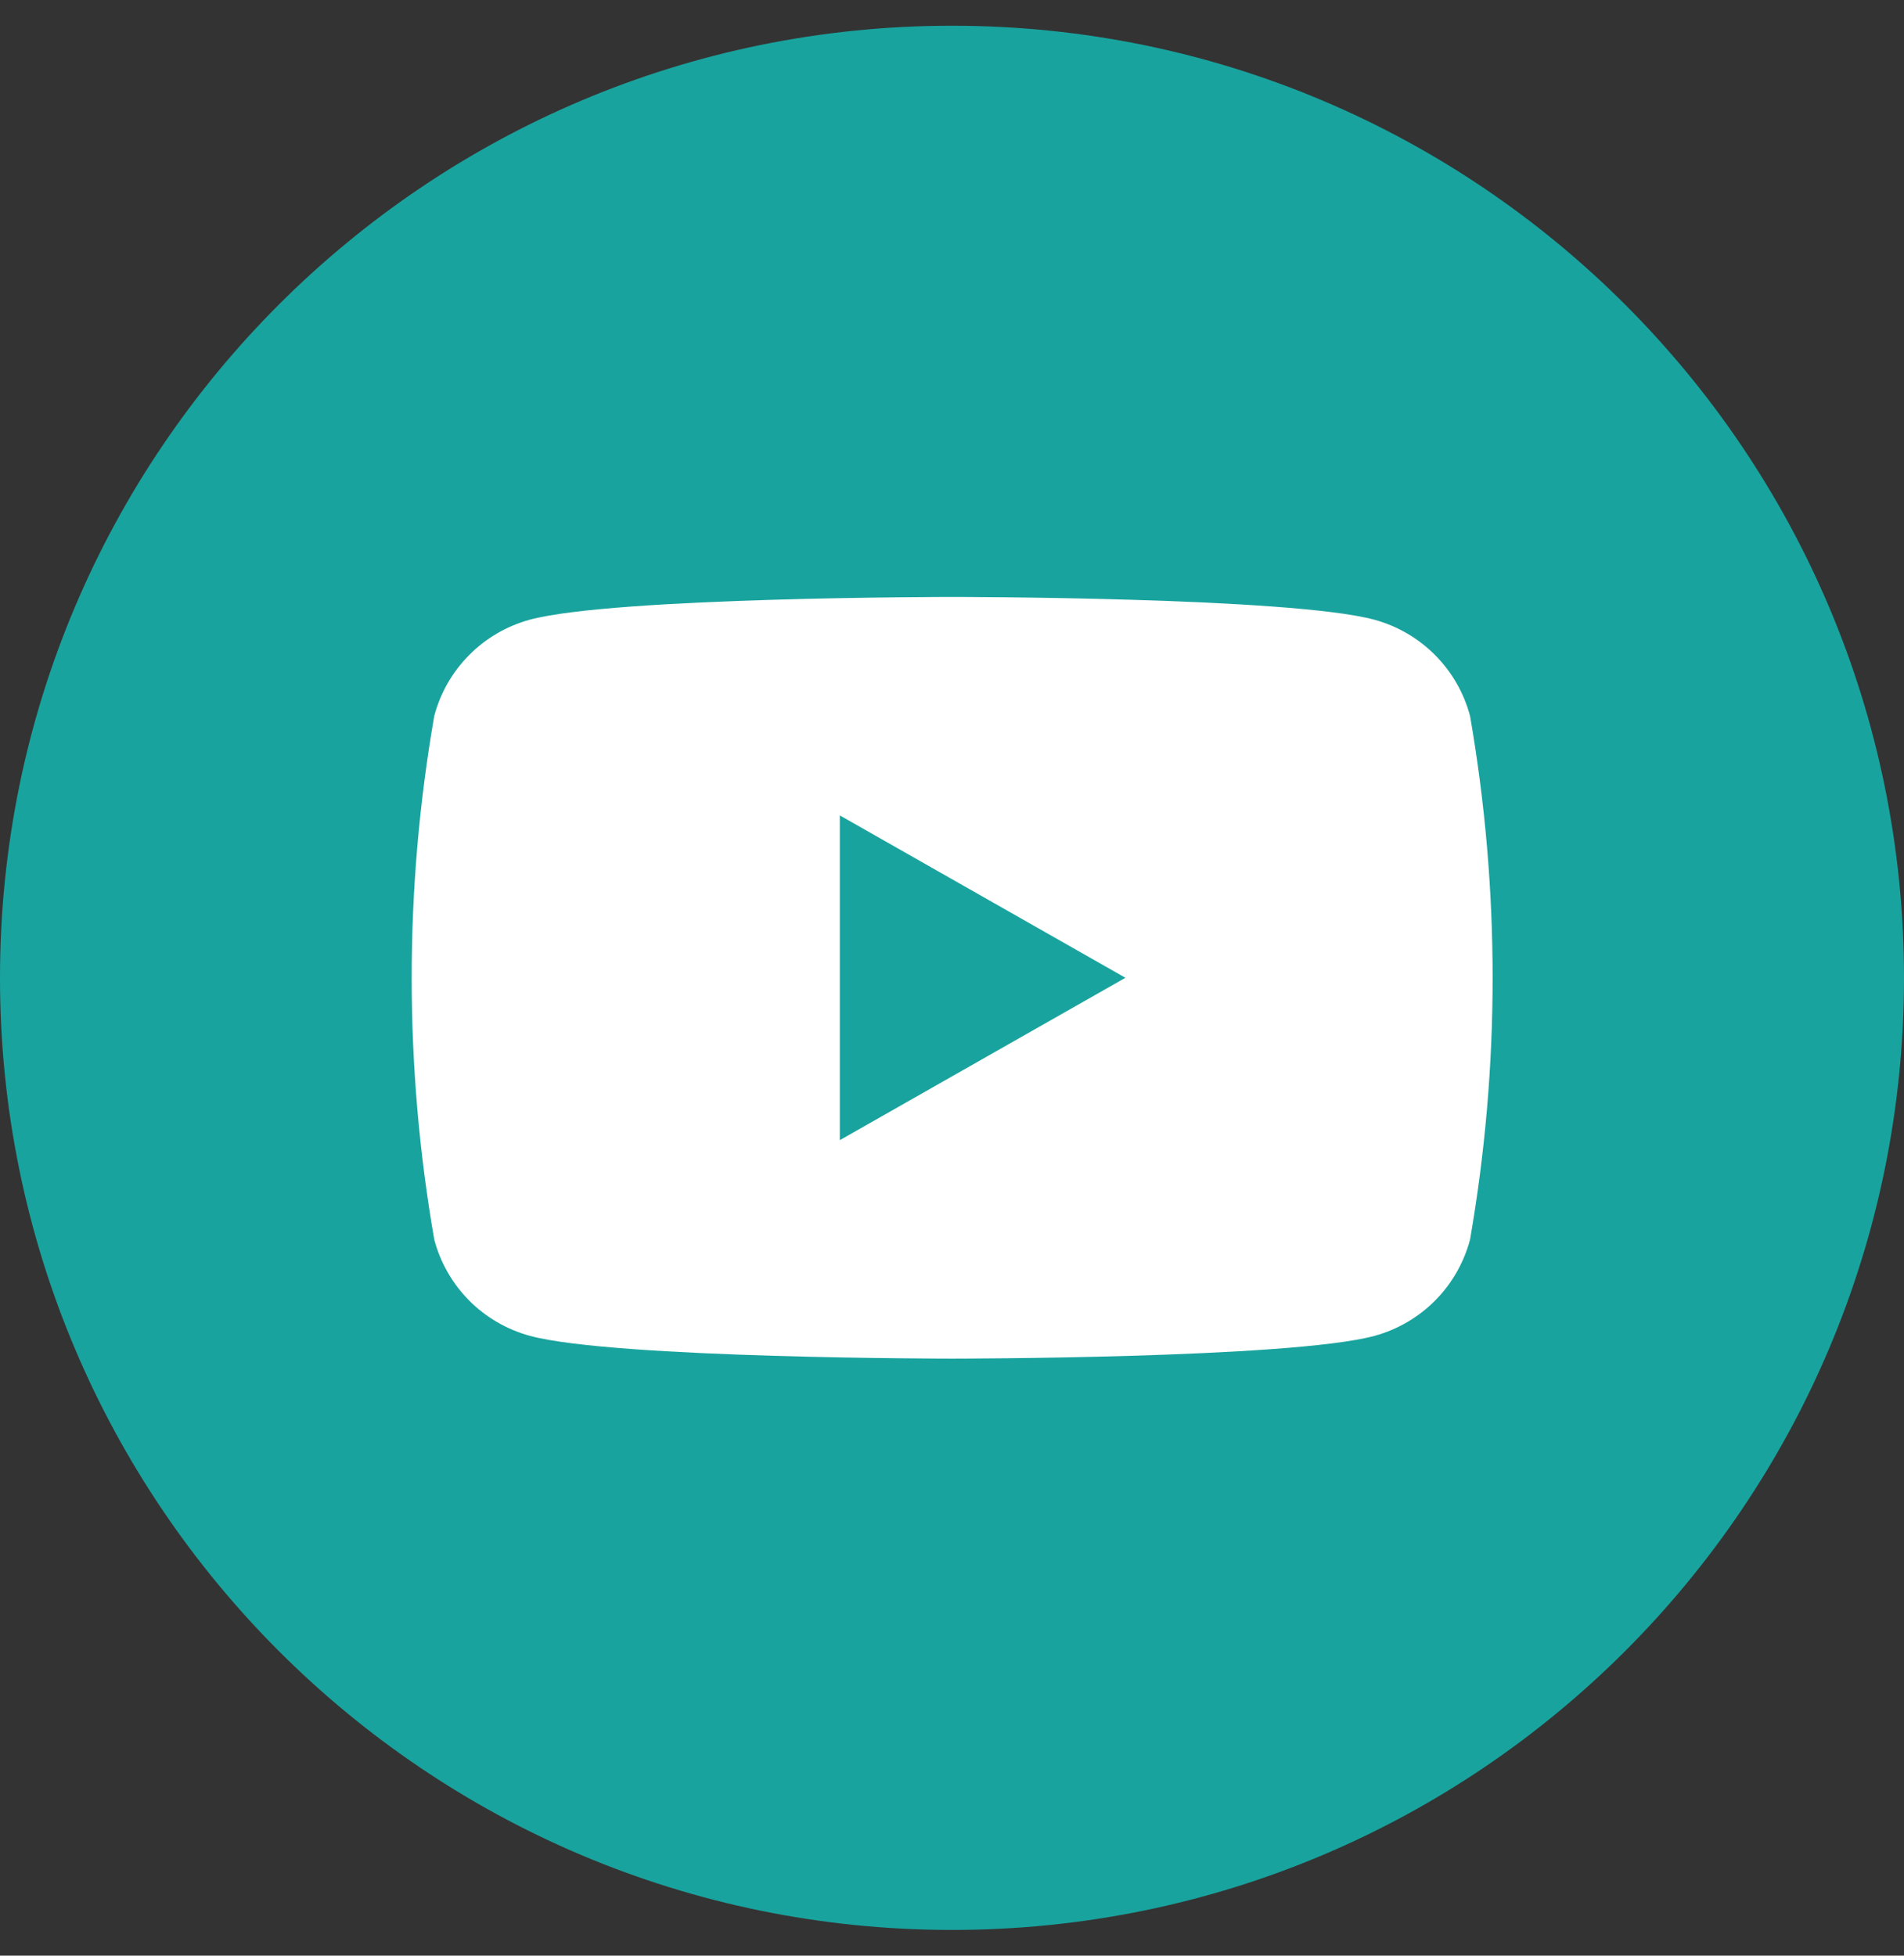 <svg width="37" height="38" viewBox="0 0 37 38" fill="none" xmlns="http://www.w3.org/2000/svg">
<rect x="0" y="0" width="37" height="38" fill="#333333" stroke="none"/>
<g clip-path="url(#clip0_477_25948)">
<path d="M18.5 37.5C28.717 37.5 37 29.217 37 19C37 8.783 28.717 0.5 18.5 0.5C8.283 0.5 0 8.783 0 19C0 29.217 8.283 37.5 18.5 37.5Z" fill="#19A39E"/>
<path d="M28.567 13.911C28.448 13.464 28.214 13.057 27.888 12.729C27.562 12.401 27.156 12.164 26.709 12.042C25.071 11.599 18.503 11.599 18.503 11.599C18.503 11.599 11.935 11.599 10.295 12.041C9.849 12.163 9.443 12.399 9.117 12.728C8.791 13.056 8.557 13.464 8.439 13.911C7.854 17.278 7.854 20.72 8.439 24.086C8.557 24.533 8.791 24.941 9.117 25.27C9.443 25.598 9.85 25.834 10.296 25.956C11.933 26.399 18.503 26.399 18.503 26.399C18.503 26.399 25.07 26.399 26.71 25.957C27.156 25.835 27.563 25.598 27.889 25.27C28.215 24.941 28.448 24.533 28.567 24.086C29.152 20.72 29.152 17.278 28.567 13.911Z" fill="white"/>
<path d="M16.32 22.154L21.87 18.999L16.32 15.844V22.154Z" fill="#19A39E"/>
</g>
<defs>
<clipPath id="clip0_477_25948">
<rect width="37" height="37" fill="white" transform="matrix(-1 0 0 1 37 0.5)"/>
</clipPath>
</defs>
</svg>
